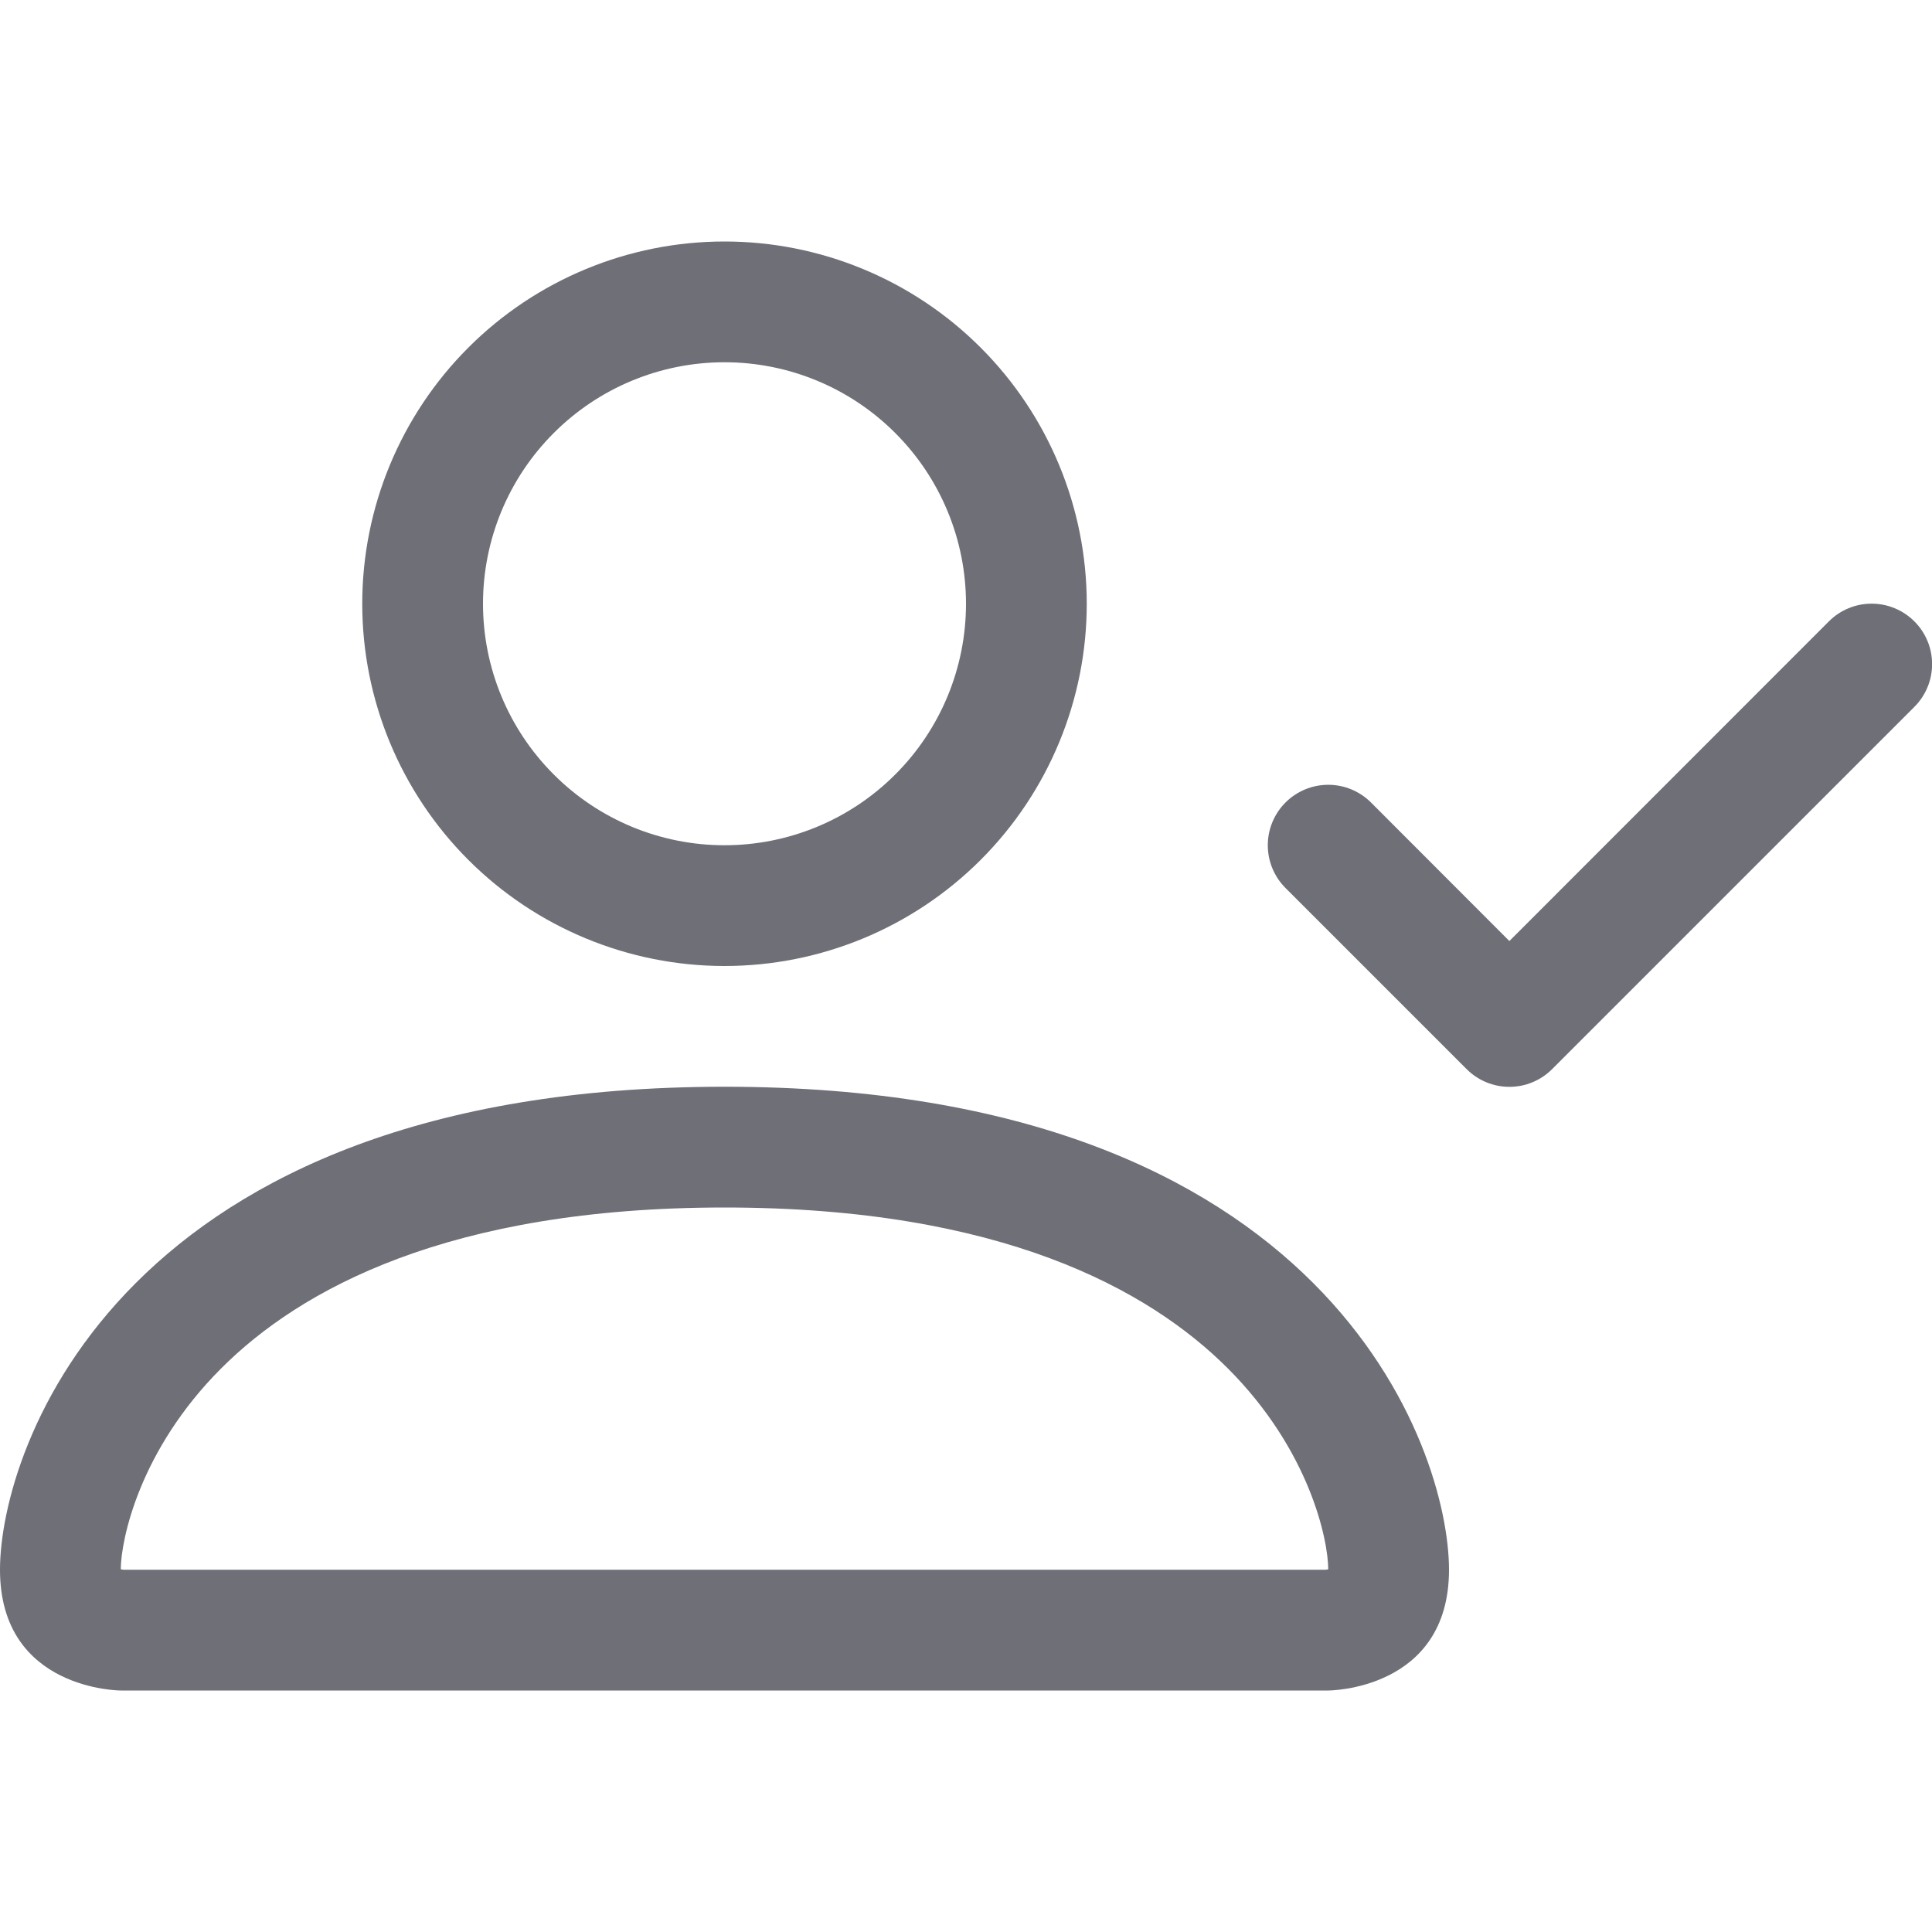 <svg width="24" height="24" viewBox="0 0 24 24" fill="none" xmlns="http://www.w3.org/2000/svg">
<g clip-path="url(#clip0_6_39)">
<path fill-rule="evenodd" clip-rule="evenodd" d="M16.5 21C16.5 21 18 21 18 19.5C18 18 16.5 13.5 9 13.5C1.5 13.5 0 18 0 19.5C0 21 1.5 21 1.5 21H16.5ZM1.508 19.584V19.581V19.584ZM1.533 19.5H16.467C16.474 19.499 16.481 19.498 16.488 19.497L16.5 19.494C16.498 19.125 16.269 18.015 15.252 16.998C14.274 16.02 12.434 15 9 15C5.565 15 3.726 16.02 2.748 16.998C1.731 18.015 1.503 19.125 1.5 19.494C1.511 19.496 1.522 19.498 1.533 19.5ZM16.494 19.584V19.581V19.584ZM9 10.5C9.796 10.5 10.559 10.184 11.121 9.621C11.684 9.059 12 8.296 12 7.5C12 6.704 11.684 5.941 11.121 5.379C10.559 4.816 9.796 4.5 9 4.5C8.204 4.5 7.441 4.816 6.879 5.379C6.316 5.941 6 6.704 6 7.5C6 8.296 6.316 9.059 6.879 9.621C7.441 10.184 8.204 10.5 9 10.5ZM13.5 7.5C13.5 8.693 13.026 9.838 12.182 10.682C11.338 11.526 10.194 12 9 12C7.807 12 6.662 11.526 5.818 10.682C4.974 9.838 4.5 8.693 4.5 7.5C4.5 6.307 4.974 5.162 5.818 4.318C6.662 3.474 7.807 3 9 3C10.194 3 11.338 3.474 12.182 4.318C13.026 5.162 13.5 6.307 13.5 7.5ZM23.781 7.719C23.851 7.789 23.906 7.871 23.944 7.963C23.982 8.054 24.001 8.151 24.001 8.25C24.001 8.349 23.982 8.446 23.944 8.537C23.906 8.629 23.851 8.711 23.781 8.781L19.281 13.281C19.211 13.351 19.129 13.406 19.037 13.444C18.946 13.482 18.849 13.501 18.75 13.501C18.651 13.501 18.554 13.482 18.463 13.444C18.371 13.406 18.289 13.351 18.219 13.281L15.969 11.031C15.828 10.89 15.749 10.699 15.749 10.5C15.749 10.301 15.828 10.11 15.969 9.969C16.11 9.828 16.301 9.749 16.5 9.749C16.699 9.749 16.89 9.828 17.031 9.969L18.75 11.69L22.719 7.719C22.789 7.649 22.871 7.594 22.963 7.556C23.054 7.518 23.151 7.499 23.25 7.499C23.349 7.499 23.446 7.518 23.537 7.556C23.629 7.594 23.711 7.649 23.781 7.719Z" fill="#6E6F77"/>
</g>
<defs>
<clipPath id="clip0_6_39">
<path d="M0 4C0 1.791 1.791 0 4 0H20C22.209 0 24 1.791 24 4V20C24 22.209 22.209 24 20 24H4C1.791 24 0 22.209 0 20V4Z" fill="white"/>
</clipPath>
</defs>
</svg>
